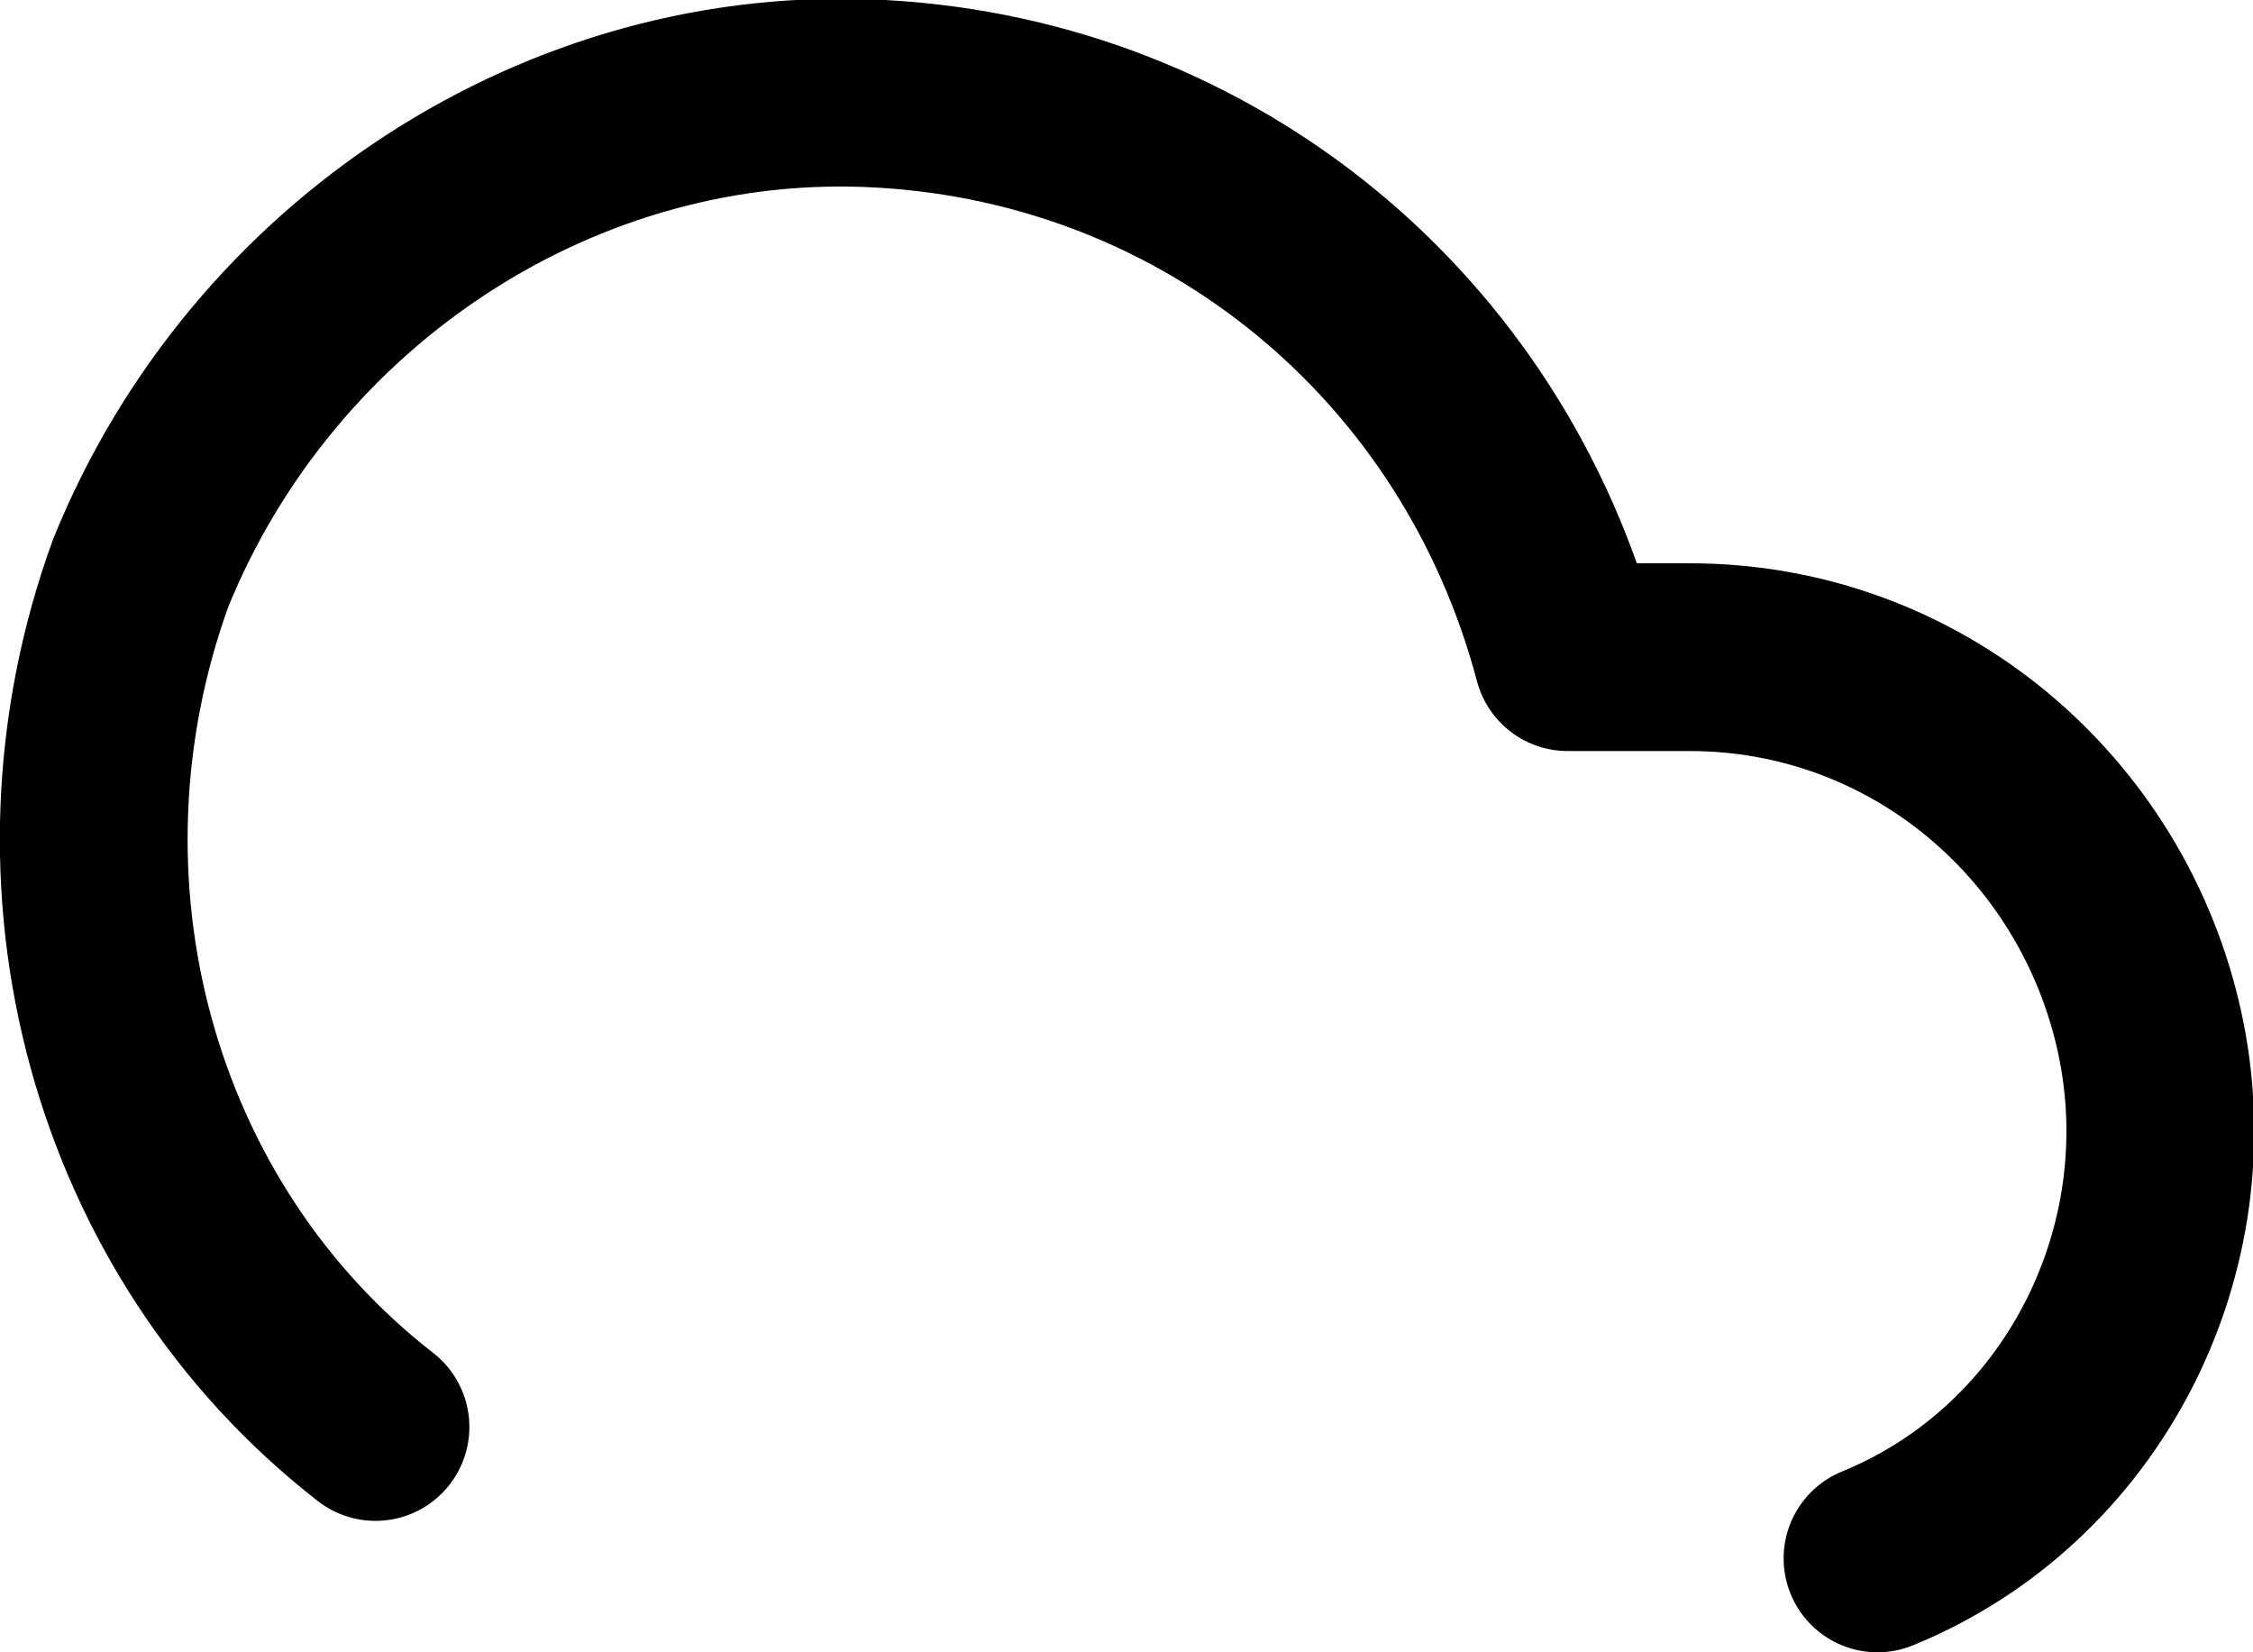<svg fill="none" viewBox="0 0 24 17.6">
	<path stroke="currentColor" stroke-linecap="round" stroke-linejoin="round" stroke-width="2" d="M20 16.6c2.2-.9 3.4-3.3 2.9-5.6S20.4 7 18 7h-1.3c-.9-3.4-3.8-5.8-7.3-6C6 .8 2.8 2.9 1.5 6.1c-1.2 3.3-.2 7 2.5 9.1"/>
</svg>
